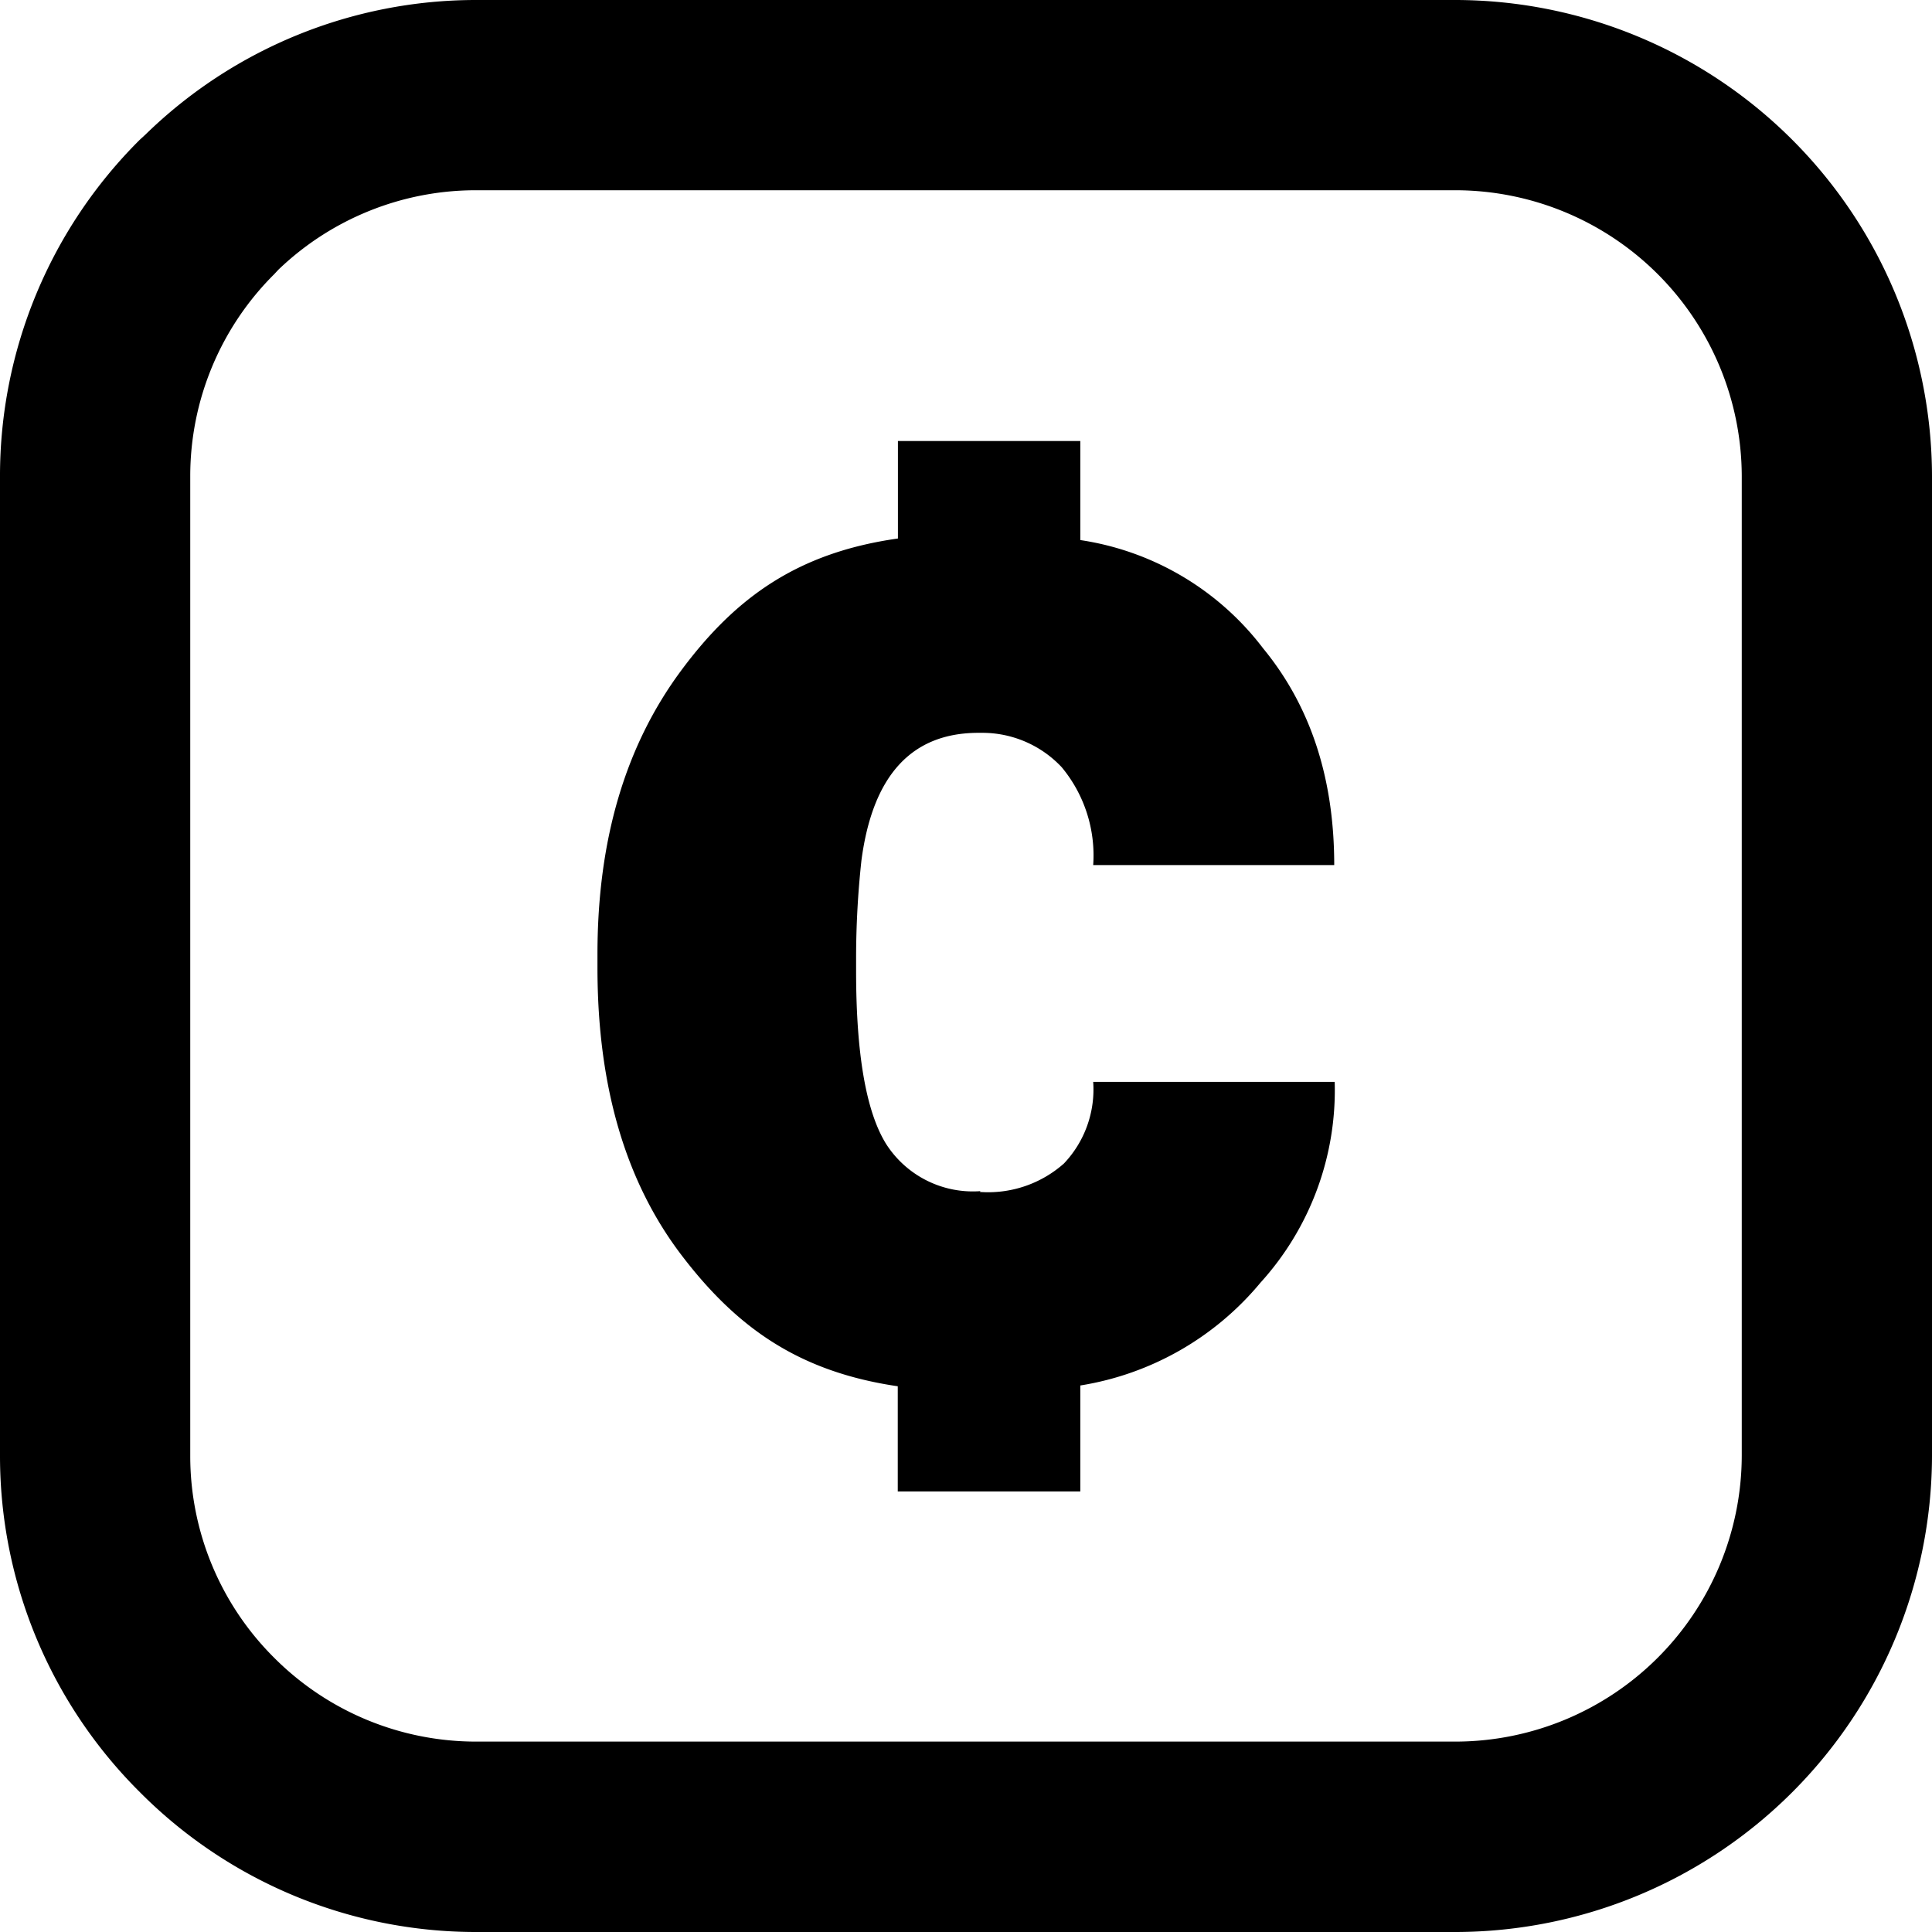 <svg id="Layer_1" data-name="Layer 1" xmlns="http://www.w3.org/2000/svg" viewBox="0 0 122.88 122.88"><title>cent-symbol</title><path d="M30.27,0H92.61a30.35,30.35,0,0,1,30.27,30.27V92.61a30.35,30.35,0,0,1-30.27,30.27H30.27A30.13,30.13,0,0,1,8.91,114h0A30.14,30.14,0,0,1,0,92.61V30.27A30.14,30.14,0,0,1,8.89,8.89l.37-.34A30.1,30.1,0,0,1,30.27,0ZM62.32,75.81A7.26,7.26,0,0,0,67.67,74a6.84,6.84,0,0,0,1.86-5.19H84.89a18.21,18.21,0,0,1-4.72,12.77,18.73,18.73,0,0,1-11.46,6.54v6.74H57.1V88.17c-6.26-.92-10.22-3.69-13.77-8.36S38,69.07,38,61.55v-.87c0-7.27,1.78-13.24,5.3-18s7.52-7.54,13.81-8.43v-6.2H68.71v6.3a17.93,17.93,0,0,1,11.63,6.89c3,3.65,4.52,8.23,4.52,13.78H69.53a8.78,8.78,0,0,0-2-6.22,6.92,6.92,0,0,0-5-2.19h-.3q-6.37,0-7.44,8.11a57.51,57.51,0,0,0-.34,6.16c0,.29,0,.6,0,.88q0,7.93,1.91,11a6.55,6.55,0,0,0,6,3ZM92.61,12.1H30.27A18.13,18.13,0,0,0,17.7,17.16l-.26.28A18.11,18.11,0,0,0,12.1,30.27V92.61a18.09,18.09,0,0,0,5.34,12.83h0a18.13,18.13,0,0,0,12.84,5.33H92.61a18.23,18.23,0,0,0,18.17-18.17V30.27A18.23,18.23,0,0,0,92.61,12.1Z"/></svg>
